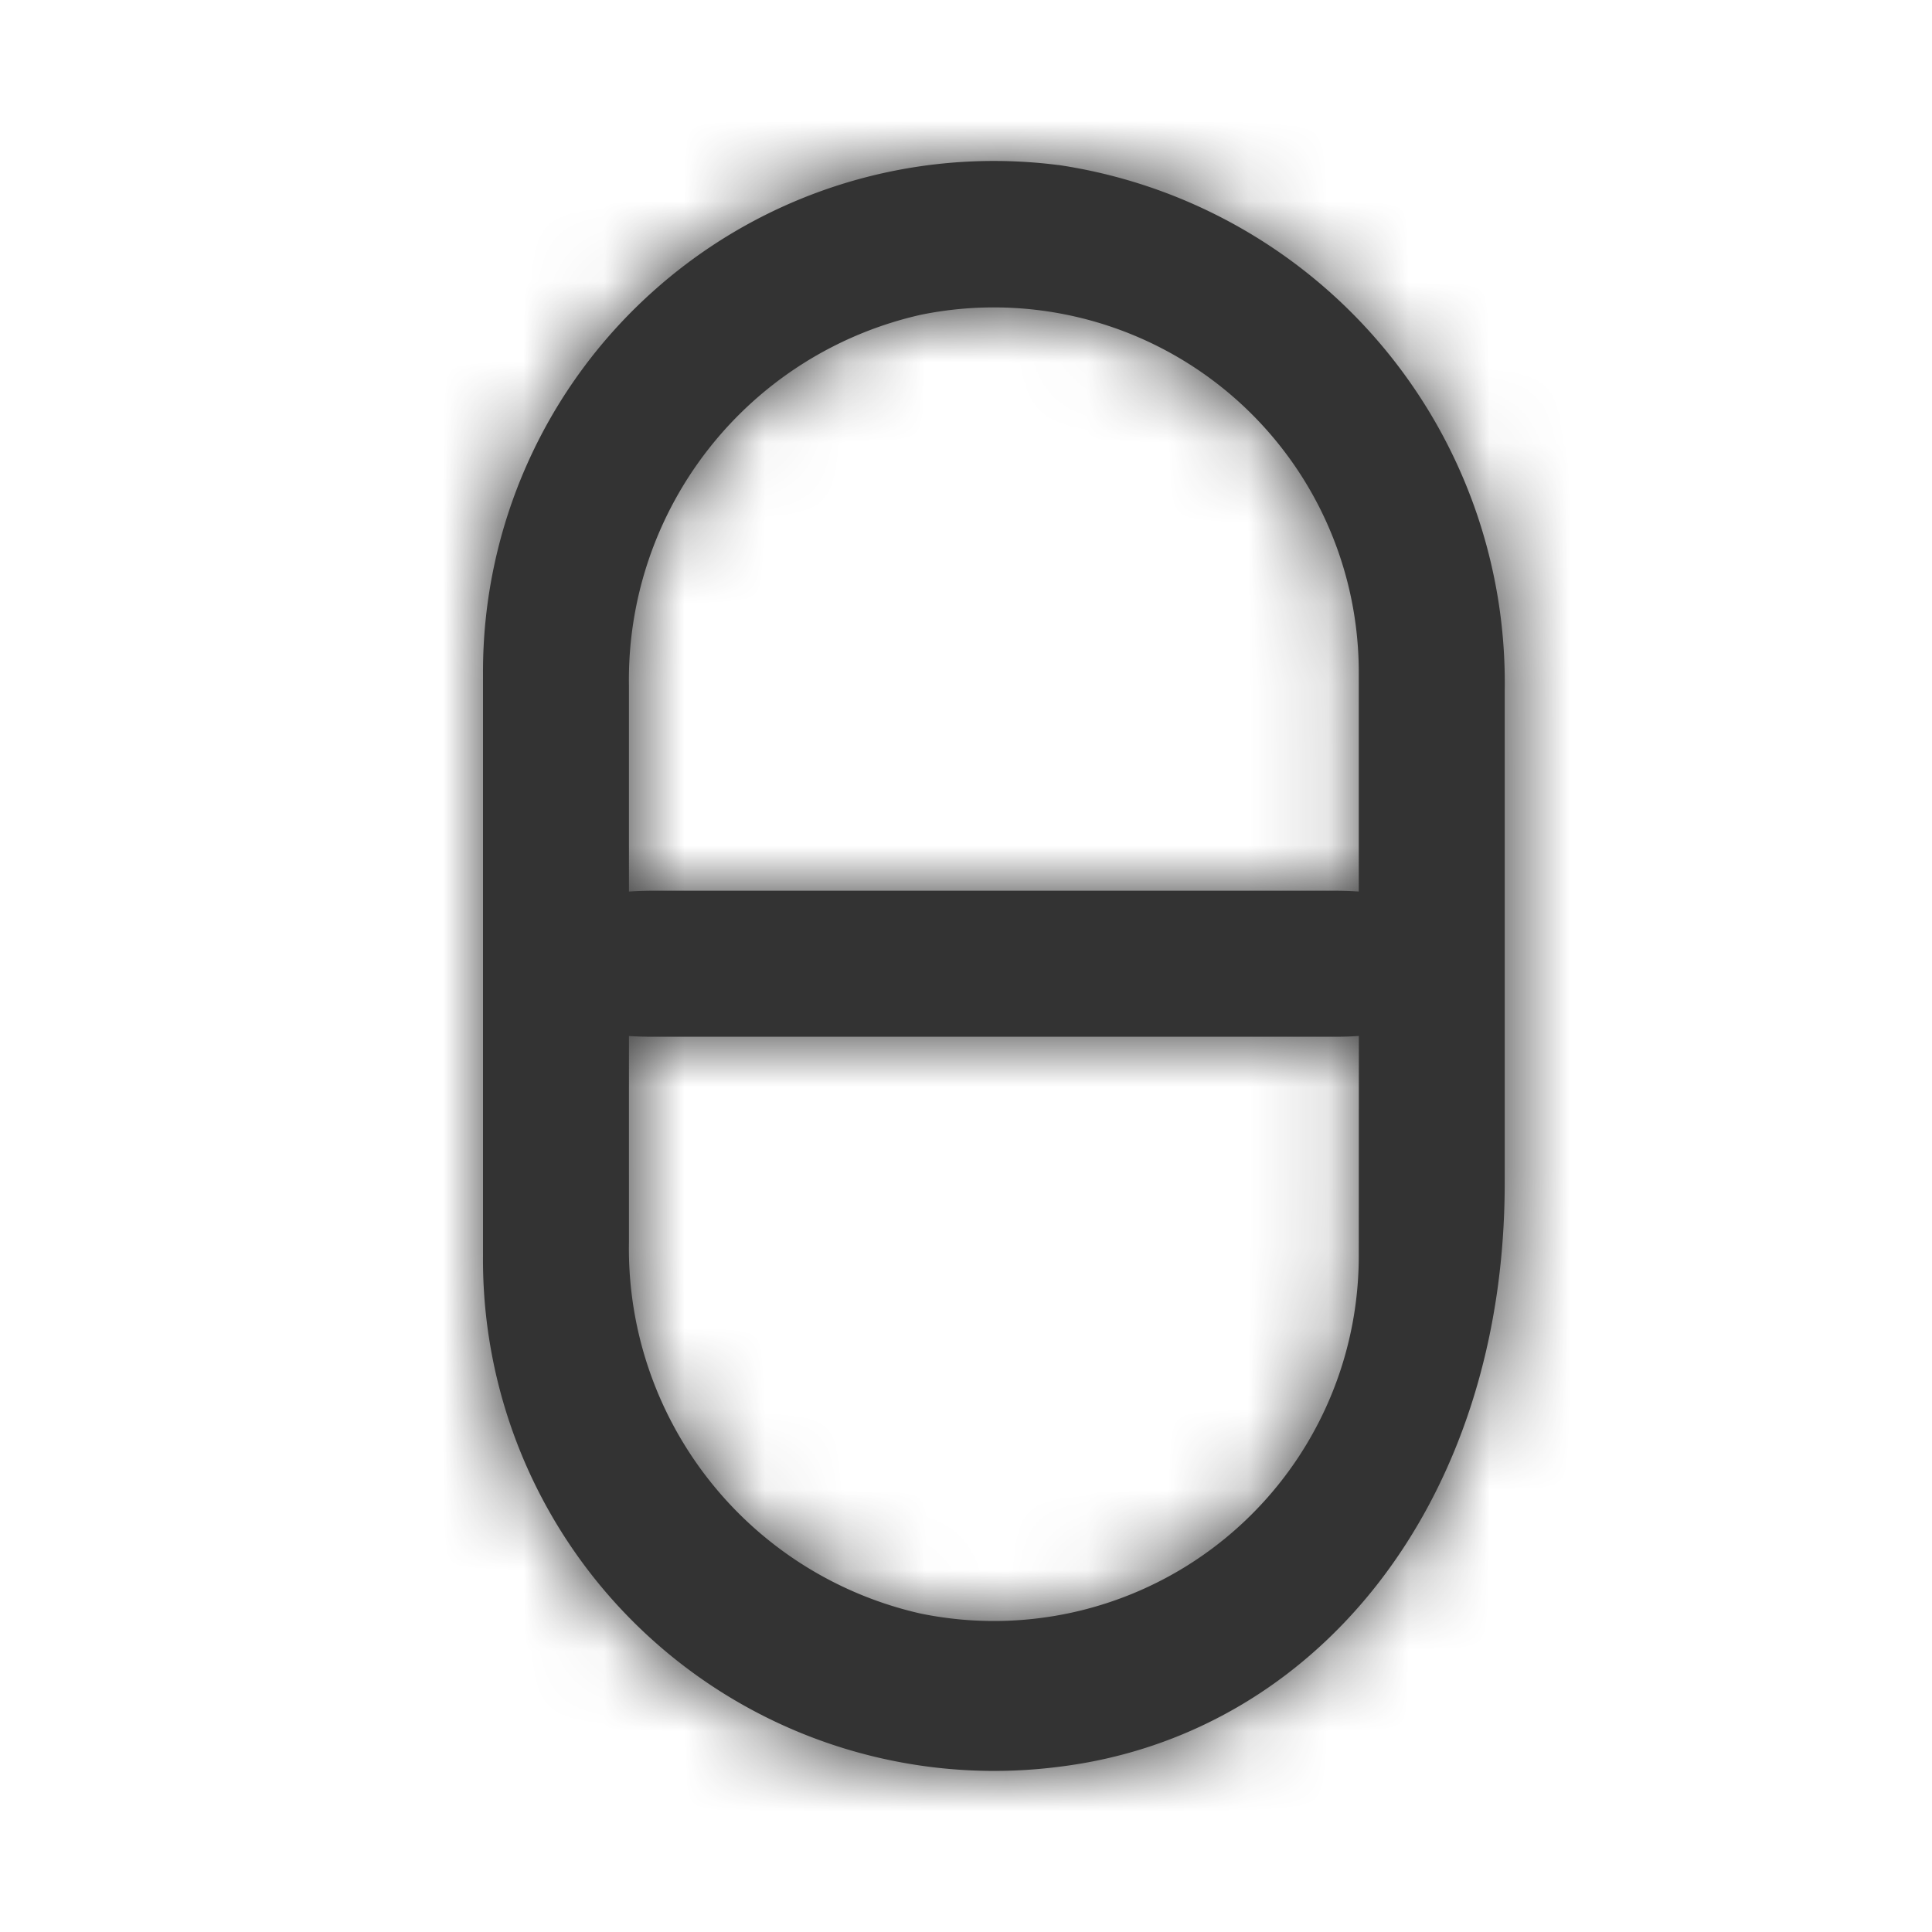 <svg xmlns="http://www.w3.org/2000/svg" xmlns:xlink="http://www.w3.org/1999/xlink" viewBox="0 0 24 24"><defs><path id="a" d="M13.144 2.05a6.341 6.341 0 00-4.995 1.537A6.34 6.34 0 006 8.35v7.253a6.35 6.35 0 007.144 6.346c3.218-.39 5.548-3.291 5.548-7.253v-6.11a6.5 6.5 0 00-5.548-6.537zm3.736 10.82l-.001 2.734a4.532 4.532 0 01-5.439 4.441 4.648 4.648 0 01-3.627-4.614V12.87a5 5 0 00.302.009h8.462c.103 0 .204-.003.303-.01zm-1.667-8.03a4.53 4.53 0 011.666 3.511v2.724c-.098-.006-.2-.01-.302-.01H8.115c-.102 0-.203.004-.302.01V8.523A4.647 4.647 0 0111.44 3.91a4.536 4.536 0 013.773.93z"/></defs><g fill="none" fill-rule="evenodd"><path d="M0 0h18v24H0z"/><mask id="b" fill="#fff"><use xlink:href="#a"/></mask><use fill="#333" fill-rule="nonzero" xlink:href="#a"/><g fill="#333" mask="url(#b)"><path d="M0 0h24v24H0z"/></g></g></svg>